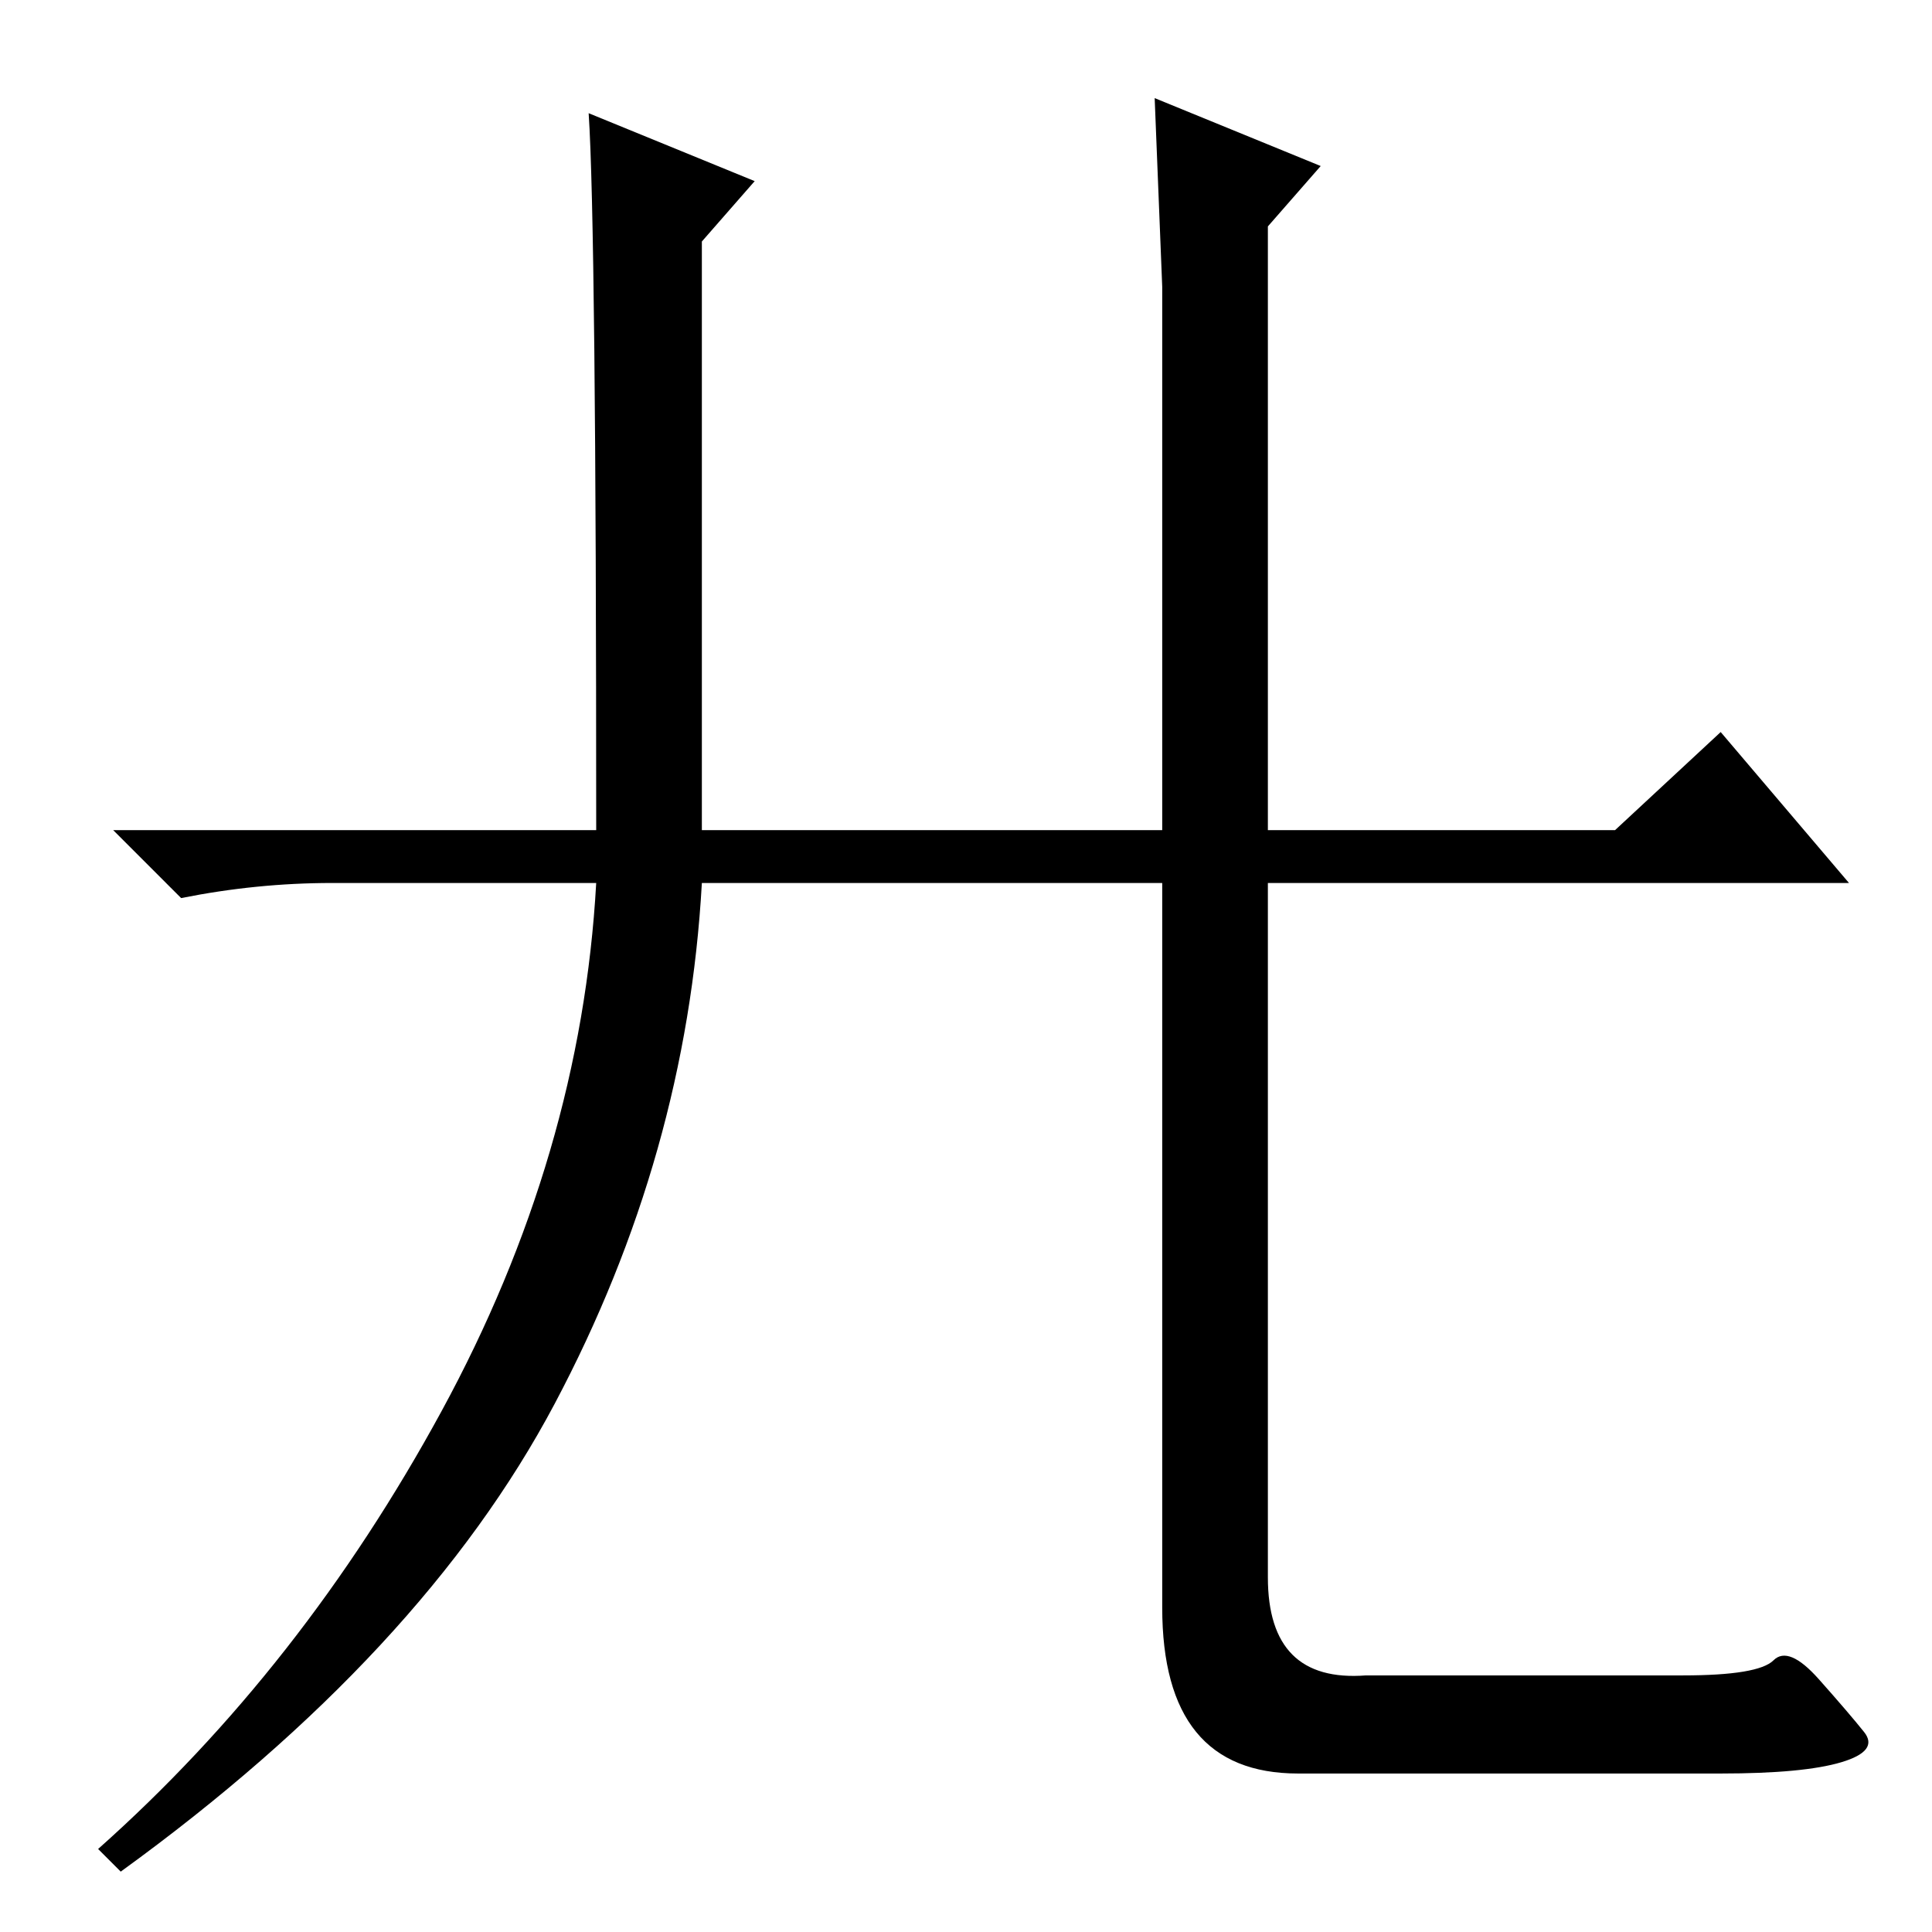 <?xml version="1.0" standalone="no"?>
<!DOCTYPE svg PUBLIC "-//W3C//DTD SVG 1.1//EN" "http://www.w3.org/Graphics/SVG/1.1/DTD/svg11.dtd" >
<svg xmlns="http://www.w3.org/2000/svg" xmlns:xlink="http://www.w3.org/1999/xlink" version="1.1" viewBox="0 -36 256 256">
  <g transform="matrix(1 0 0 -1 0 220)">
   <path fill="currentColor"
d="M168 47q0 -14 13 -13h42q10 0 12 2t6 -2.5t6 -7t-3 -4t-16 -1.5h-56q-18 0 -18 22v96h-61q-2 -36 -19.5 -69t-57.5 -62l-3 3q27 24 45.5 58t20.5 70h-35q-10 0 -20 -2l-9 9h64q0 80 -1 95l22 -9l-7 -8v-78h61v72t-1 25l22 -9l-7 -8v-80h46l14 13l17 -20h-77v-92z" />
  </g>

</svg>
